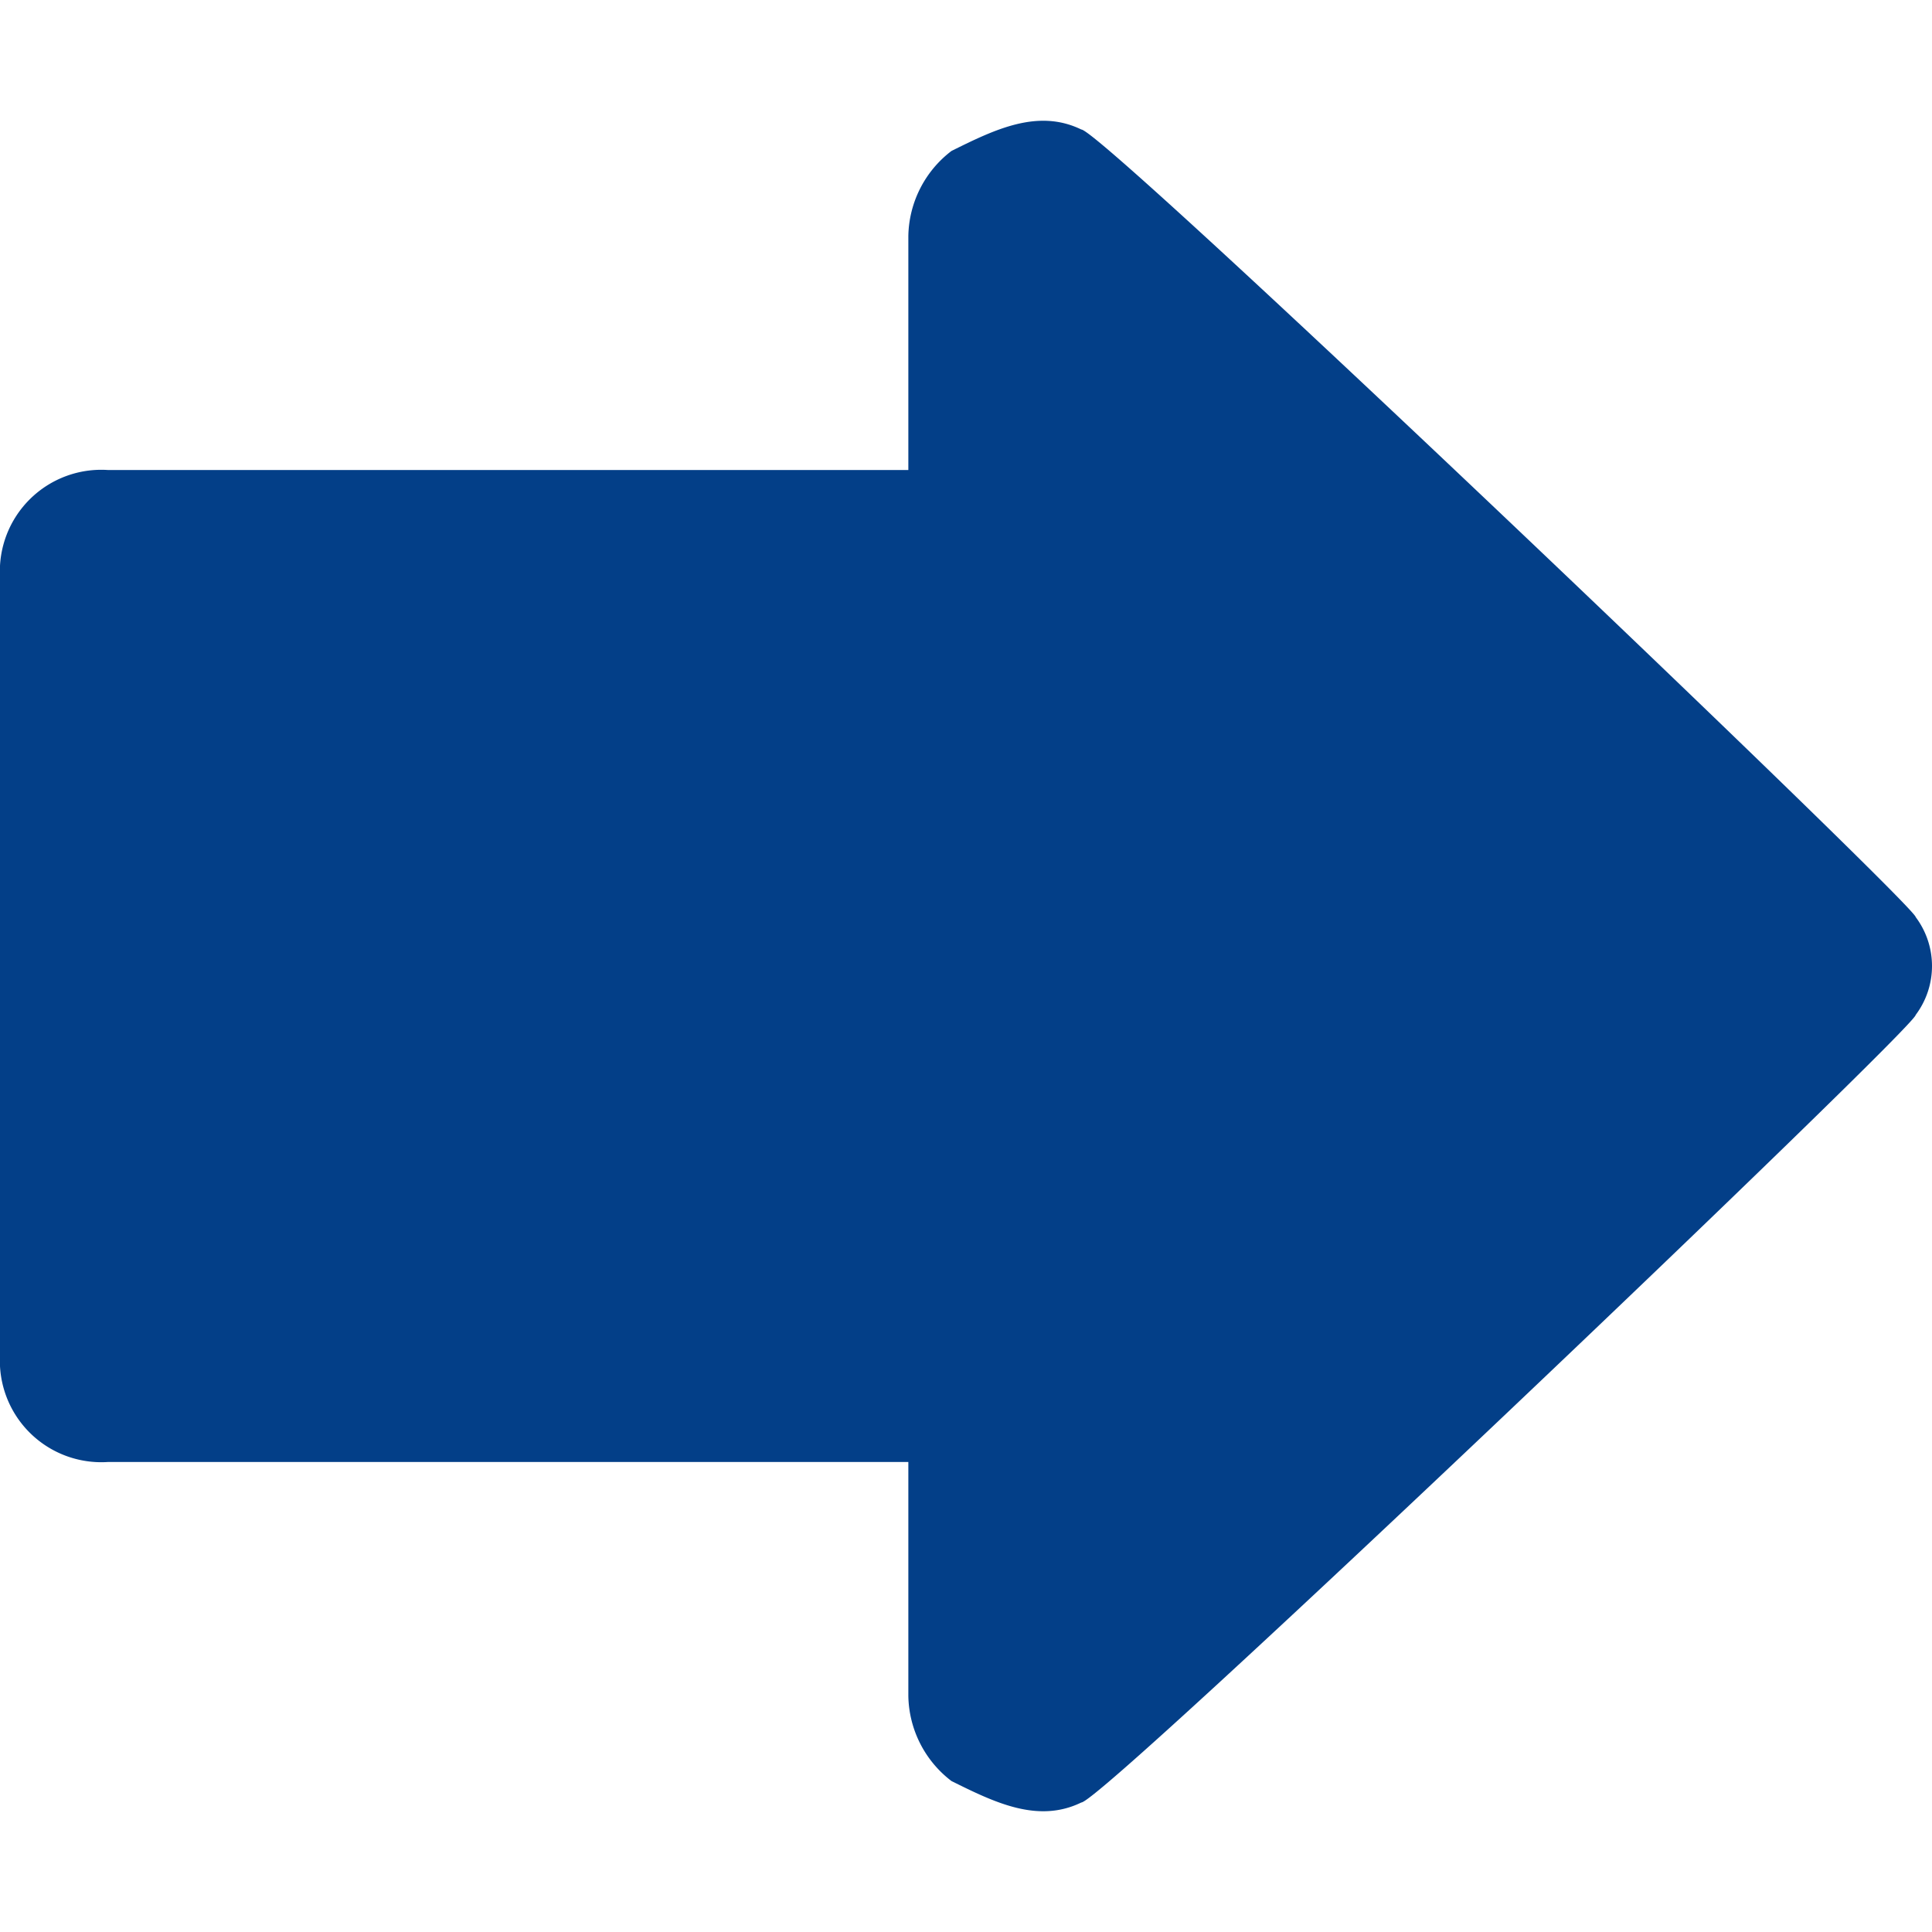 <svg id="Lag_1" data-name="Lag 1" xmlns="http://www.w3.org/2000/svg" viewBox="0 0 64 64"><defs><style>.cls-1{fill:#033f88;}</style></defs><title>Bold_arrow_Right</title><g id="Icons"><g id="Icons-Symbols-Rev1"><g id="Basic-Icons"><g id="Bold-arrow-right"><path id="bold_arrow_right" data-name="bold arrow right" class="cls-1" d="M63.46,30.38a2.7,2.7,0,0,1,0,3.24c0,.41-26.93,26.09-27.64,26.09-1.44.7-2.87,0-4.3-.71a3.62,3.62,0,0,1-1.43-2.82V48.43H3.58A3.36,3.36,0,0,1,0,44.9V19.1a3.36,3.36,0,0,1,3.58-3.53H30.09V7.82A3.62,3.62,0,0,1,31.52,5c1.43-.71,2.86-1.41,4.3-.71C36.53,4.29,63.46,30,63.46,30.38Z"/></g></g></g></g></svg>